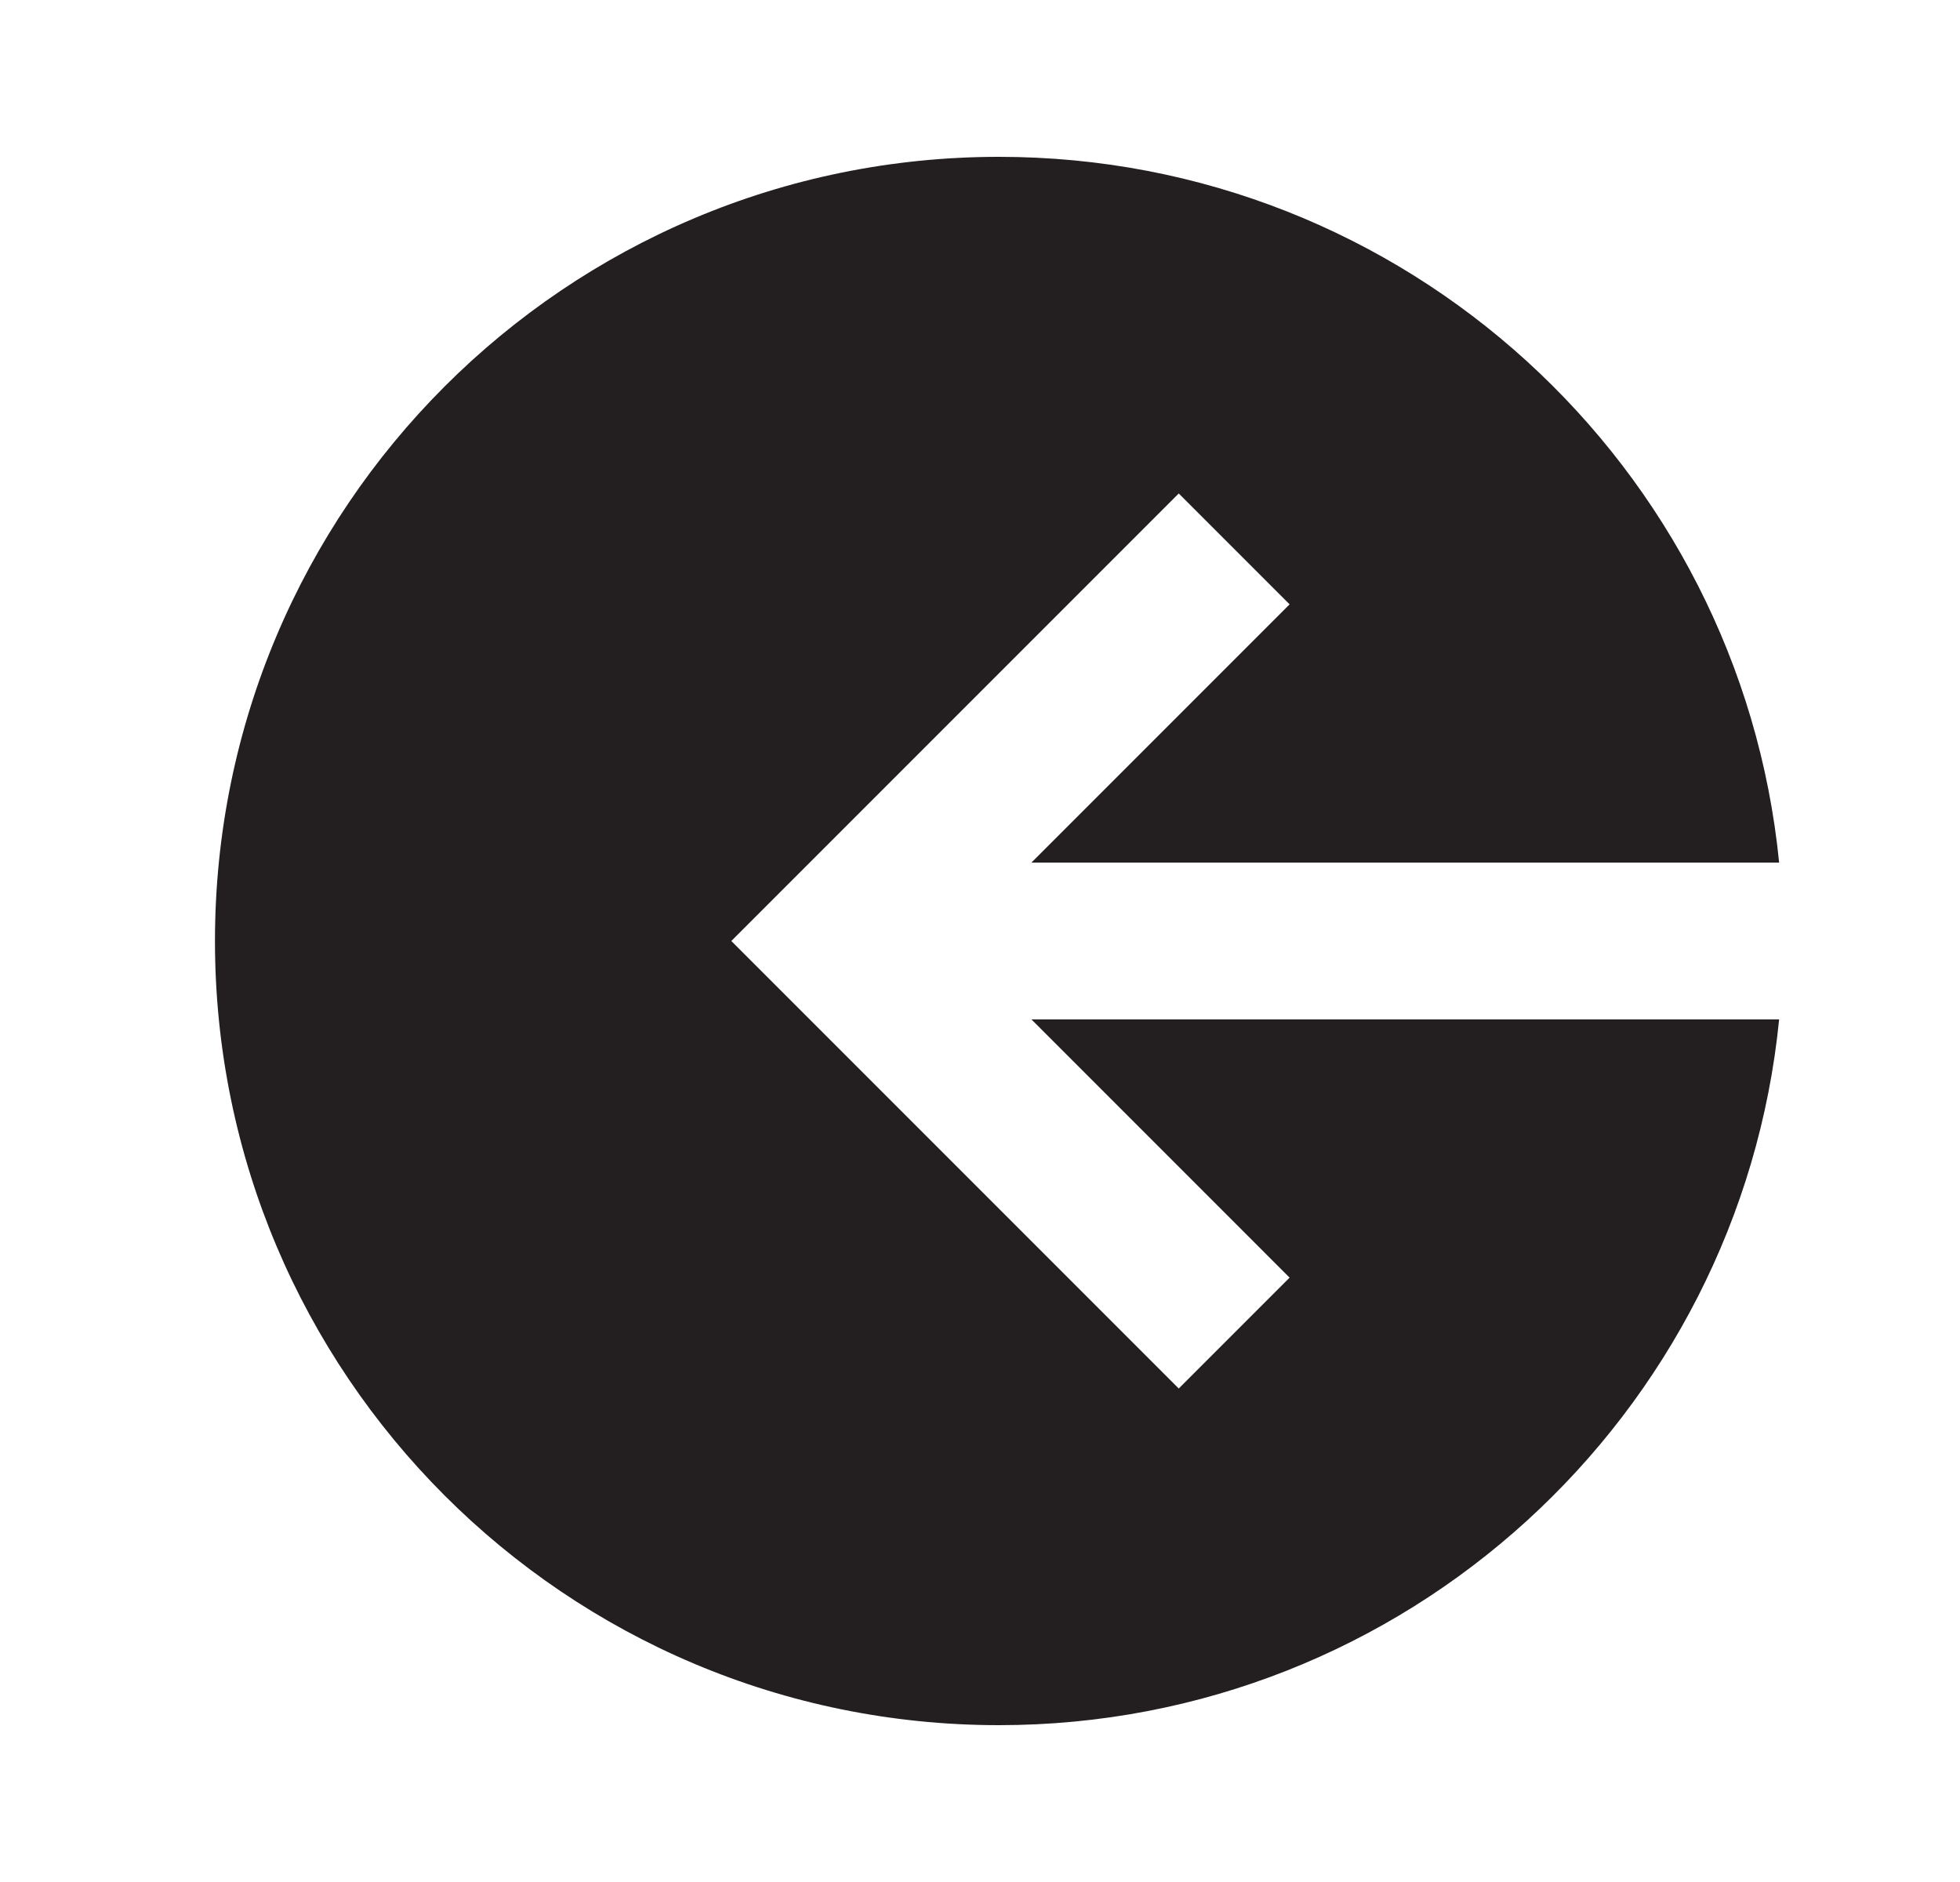 <svg width="25" height="24" viewBox="0 0 25 24" fill="none" xmlns="http://www.w3.org/2000/svg">
<path fill-rule="evenodd" clip-rule="evenodd" d="M22.693 11H13.156L16.449 7.707L15.035 6.293L10.035 11.293L9.328 12L10.035 12.707L15.035 17.707L16.449 16.293L13.156 13H22.693C22.191 18.053 17.927 22 12.742 22C7.219 22 2.742 17.523 2.742 12C2.742 6.477 7.219 2 12.742 2C17.927 2 22.191 5.947 22.693 11Z" fill="#231F20"/>
</svg>


